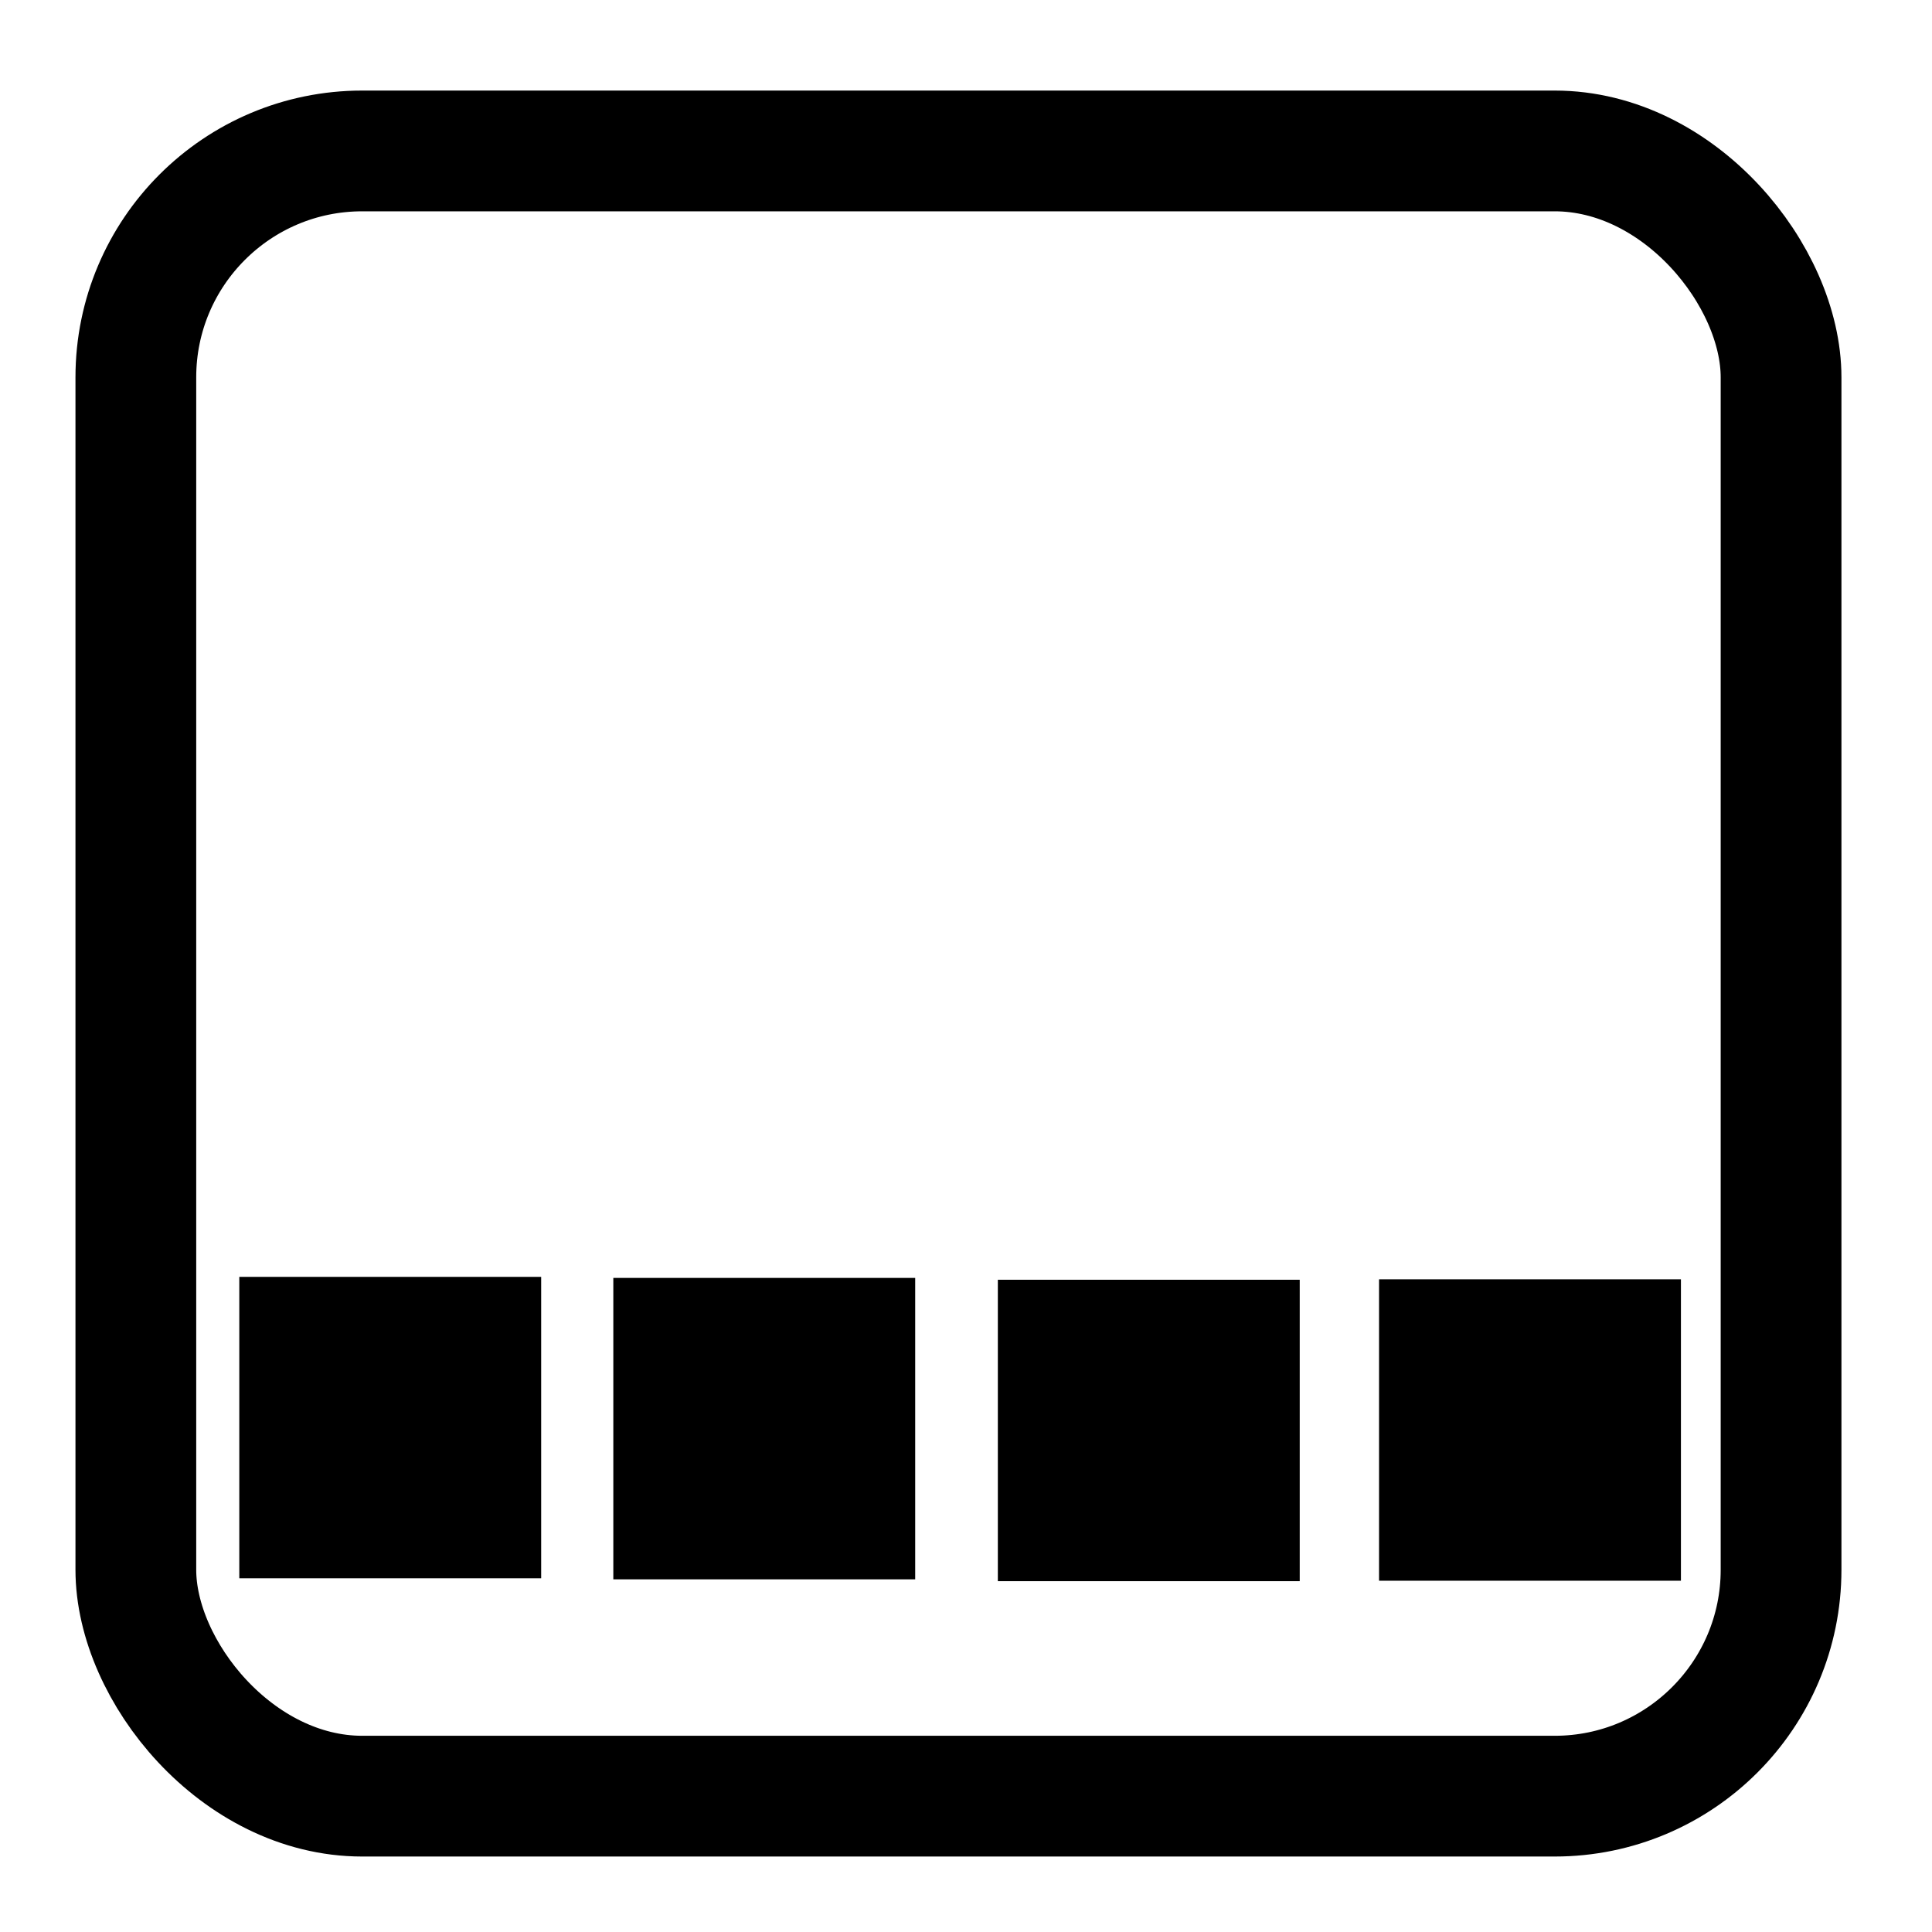 <?xml version="1.0" encoding="UTF-8" standalone="no"?>
<!-- Created with Inkscape (http://www.inkscape.org/) -->

<svg
   xmlns:dc="http://purl.org/dc/elements/1.1/"
   xmlns:cc="http://creativecommons.org/ns#"
   xmlns:rdf="http://www.w3.org/1999/02/22-rdf-syntax-ns#"
   xmlns:svg="http://www.w3.org/2000/svg"
   xmlns="http://www.w3.org/2000/svg"
   xmlns:sodipodi="http://sodipodi.sourceforge.net/DTD/sodipodi-0.dtd"
   xmlns:inkscape="http://www.inkscape.org/namespaces/inkscape"
   width="128"
   height="128"
   id="svg2"
   sodipodi:version="0.32"
   inkscape:version="0.48.5 r10040"
   version="1.0"
   sodipodi:docname="avant-window-navigator.svg"
   inkscape:output_extension="org.inkscape.output.svg.inkscape">
  <defs
     id="defs4" />
  <sodipodi:namedview
     id="base"
     pagecolor="#ffffff"
     bordercolor="#000000"
     borderopacity="1"
     inkscape:pageopacity="0.0"
     inkscape:pageshadow="2"
     inkscape:zoom="2"
     inkscape:cx="124.243"
     inkscape:cy="50.831609"
     inkscape:document-units="px"
     inkscape:current-layer="layer1"
     width="128px"
     height="128px"
     showgrid="true"
     inkscape:window-width="1920"
     inkscape:window-height="1007"
     inkscape:window-x="0"
     inkscape:window-y="31"
     inkscape:snap-object-midpoints="true"
     inkscape:snap-bbox="true"
     inkscape:object-paths="false"
     inkscape:window-maximized="1"
     showguides="true"
     inkscape:guide-bbox="true" />
  <g
     inkscape:label="Ebene 1"
     inkscape:groupmode="layer"
     id="layer1">
    <rect
       style="fill:none;fill-opacity:1;stroke:#000000;stroke-opacity:1;stroke-width:8;stroke-miterlimit:4;stroke-dasharray:none"
       id="rect2987"
       width="109"
       height="109"
       x="9"
       y="10"
       ry="15" />
    <rect
       style="fill:#000000;fill-opacity:1;stroke:none"
       id="rect2995"
       width="20"
       height="19.97"
       x="15.854"
       y="84.596" />
    <rect
       style="fill:#000000;fill-opacity:1;stroke:none"
       id="rect2995-7"
       width="20"
       height="19.97"
       x="40.634"
       y="84.665" />
    <rect
       style="fill:#000000;fill-opacity:1;stroke:none"
       id="rect2995-2"
       width="20"
       height="19.97"
       x="66.11"
       y="84.787" />
    <rect
       style="fill:#000000;fill-opacity:1;stroke:none"
       id="rect2995-77"
       width="20"
       height="19.97"
       x="91.366"
       y="84.757" />
  </g>
</svg>
